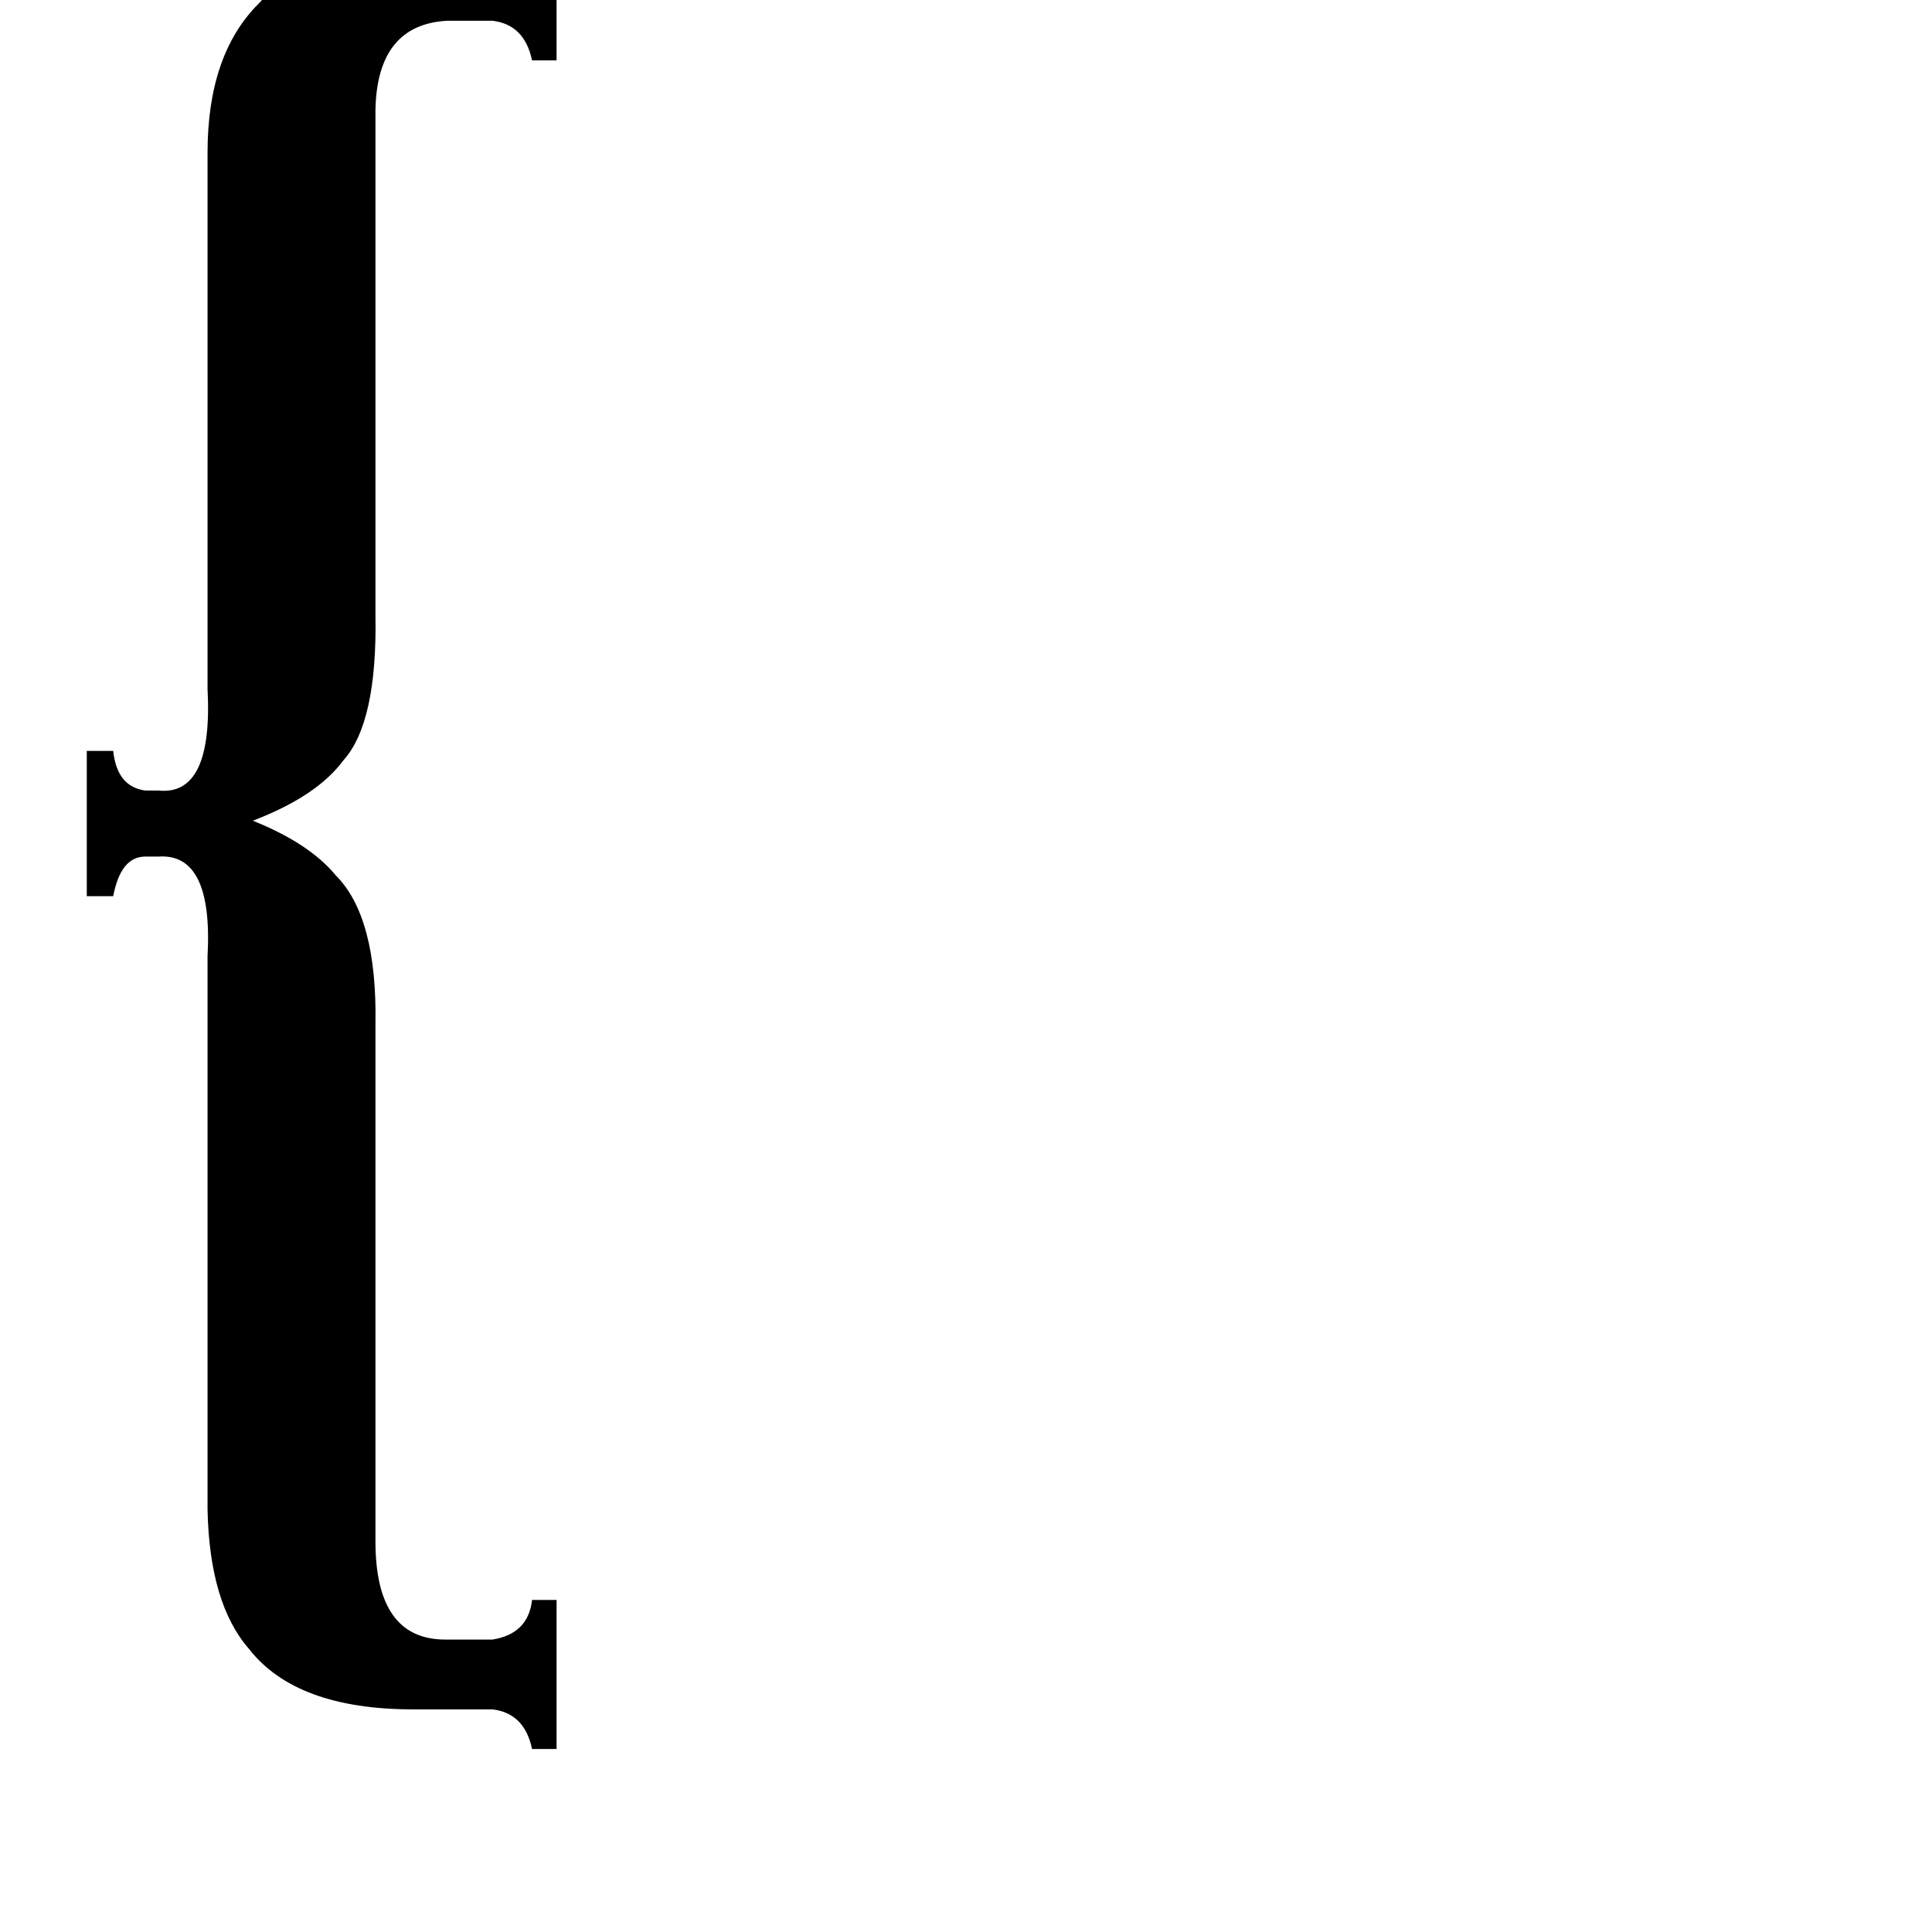 <svg xmlns="http://www.w3.org/2000/svg" viewBox="0 -800 1024 1024">
	<path fill="#000000" d="M110 -293Q113 -348 84 -346H77Q64 -346 60 -325H46V-402H60Q62 -383 77 -381H84Q113 -378 110 -435V-719Q110 -771 137 -798Q161 -825 220 -825H261Q278 -826 282 -846H295V-768H282Q278 -787 261 -789H237Q200 -787 199 -742V-474Q200 -417 182 -397Q168 -378 134 -365Q164 -353 178 -336Q200 -314 199 -257V17Q199 69 236 69H261Q280 66 282 48H295V127H282Q278 108 261 106H219Q157 106 132 74Q111 50 110 0Z"/>
</svg>